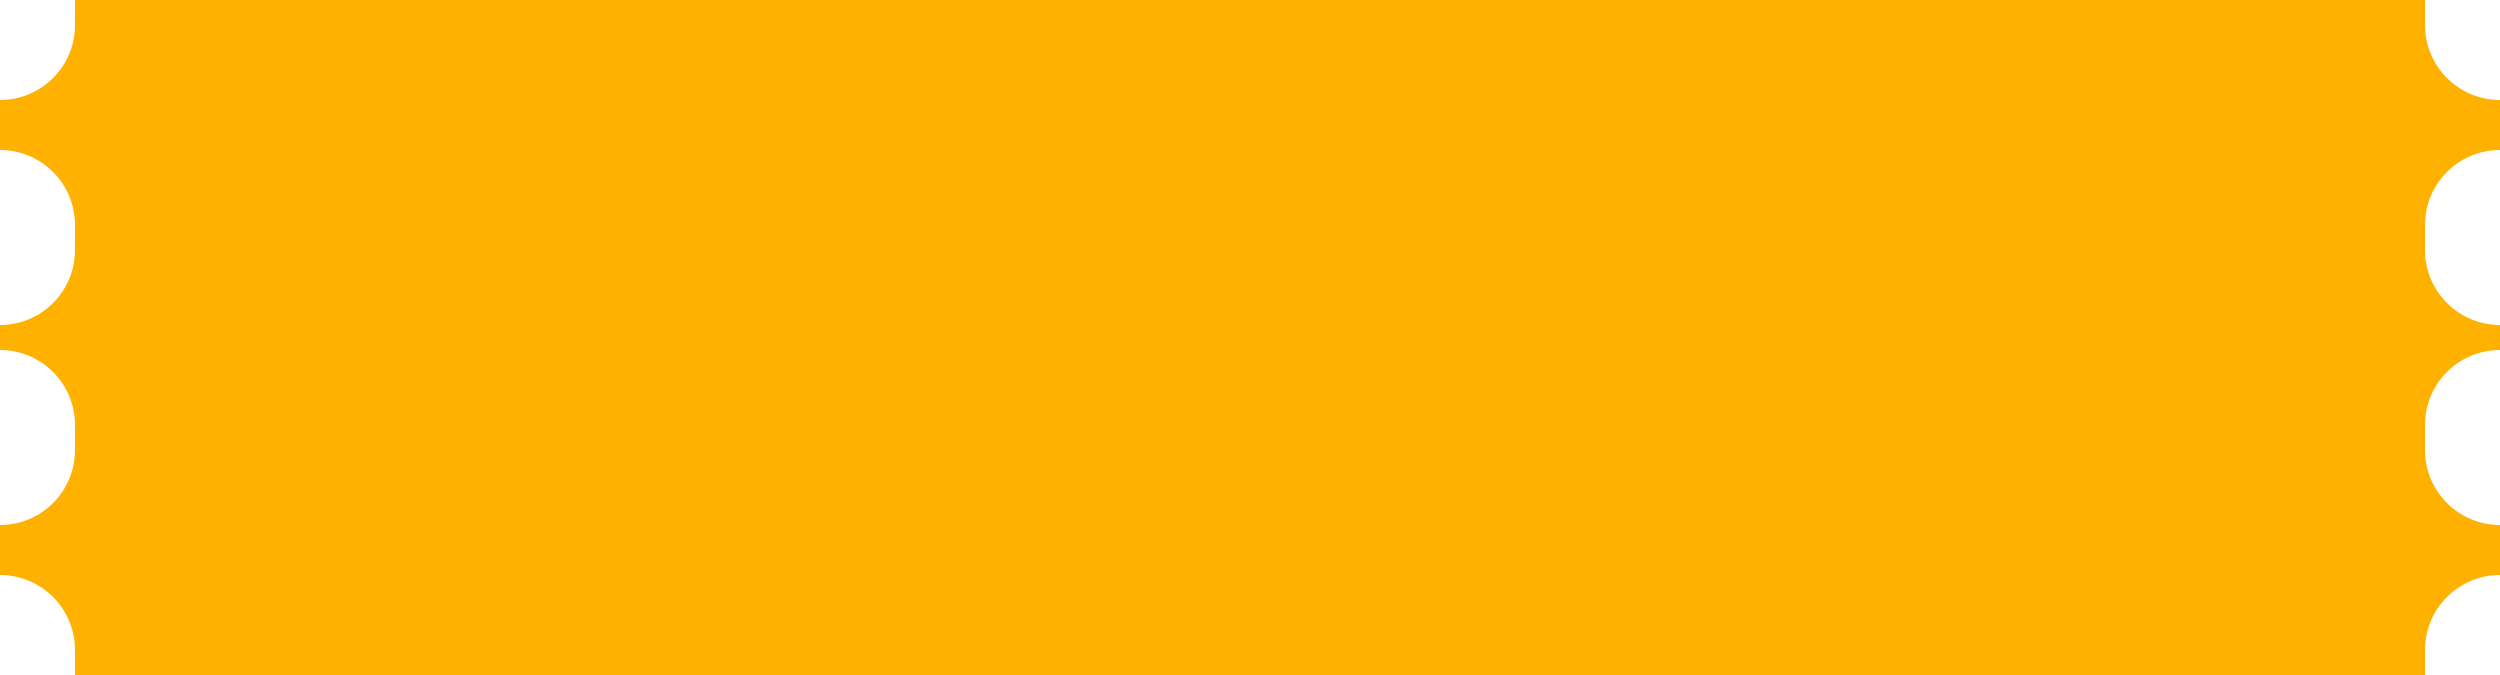 <?xml version="1.0" encoding="UTF-8"?>
<svg width="100px" height="27px" viewBox="0 0 100 27" version="1.1" xmlns="http://www.w3.org/2000/svg" xmlns:xlink="http://www.w3.org/1999/xlink">
    <title>Combined Shape</title>
    <g id="high-frame-copy" stroke="none" stroke-width="1" fill="none" fill-rule="evenodd">
        <path d="M97,0 L97,1 C97,2.657 98.343,4 100,4 L100,4 L100,6 C98.343,6 97,7.343 97,9 L97,9 L97,10 C97,11.657 98.343,13 100,13 L100,13 L100,14 C98.343,14 97,15.343 97,17 L97,17 L97,18 C97,19.657 98.343,21 100,21 L100,21 L100,23 C98.343,23 97,24.343 97,26 L97,26 L97,27 L97,27 L3,27 L3,26 C3,24.343 1.657,23 0,23 L0,23 L0,21 C1.657,21 3,19.657 3,18 L3,18 L3,17 C3,15.343 1.657,14 0,14 L0,14 L0,13 C1.657,13 3,11.657 3,10 L3,10 L3,9 C3,7.343 1.657,6 0,6 L0,6 L0,4 C1.657,4 3,2.657 3,1 L3,1 L3,0 L3,0 L97,0 Z" id="Combined-Shape" fill="#FFB100"></path>
    </g>
</svg>